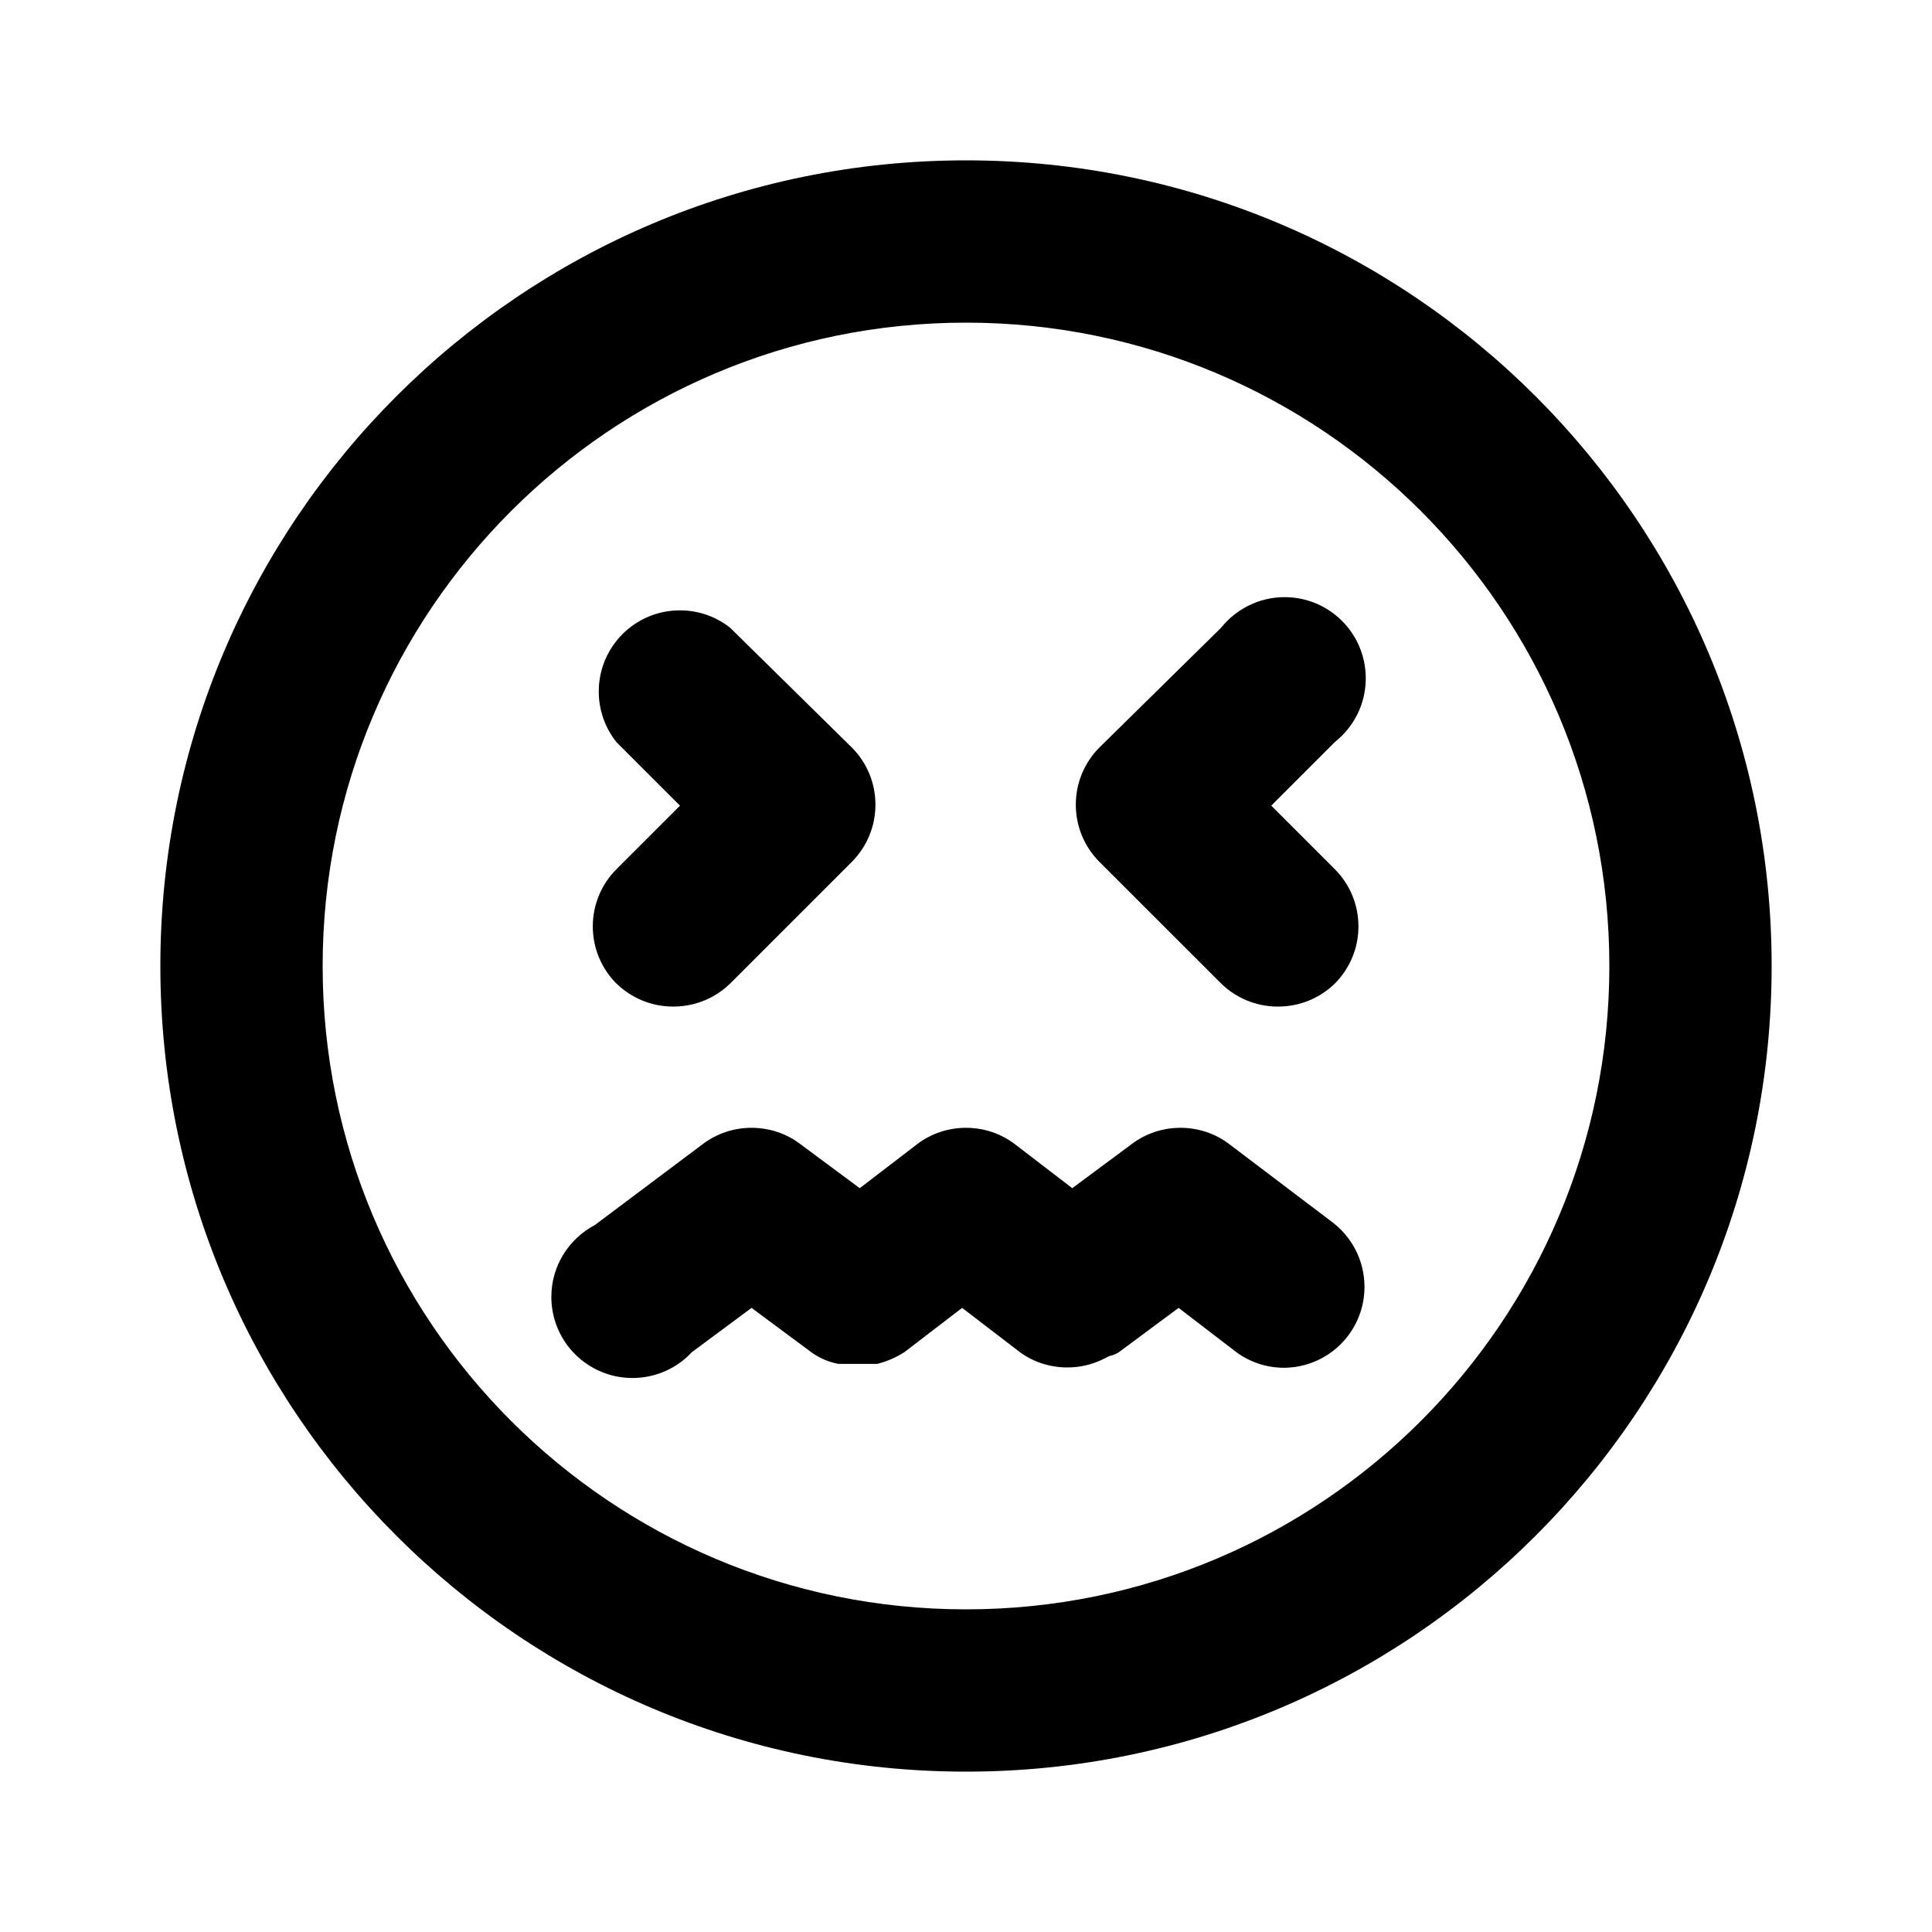 <svg xmlns="http://www.w3.org/2000/svg" width="24" height="24" viewBox="0 0 24 24">
<path d="M7.656 12.216c0.182 0.178 0.431 0.288 0.706 0.288 0.005 0 0.010-0 0.015-0h-0.001c0.271-0.003 0.517-0.112 0.696-0.288l1.512-1.512c0.18-0.182 0.291-0.432 0.291-0.708s-0.111-0.526-0.291-0.708l0 0-1.512-1.488c-0.17-0.136-0.388-0.218-0.626-0.218-0.557 0-1.008 0.451-1.008 1.008 0 0.237 0.082 0.456 0.219 0.628l-0.002-0.002 0.792 0.792-0.792 0.792c-0.18 0.182-0.291 0.432-0.291 0.708s0.111 0.526 0.291 0.708l-0-0zM15.168 12.216c0.179 0.176 0.425 0.285 0.695 0.288h0.001c0.004 0 0.009 0 0.014 0 0.275 0 0.524-0.11 0.706-0.288l-0 0c0.18-0.182 0.291-0.432 0.291-0.708s-0.111-0.526-0.291-0.708l-0.792-0.792 0.792-0.792c0.234-0.186 0.382-0.471 0.382-0.79 0-0.557-0.451-1.008-1.008-1.008-0.319 0-0.604 0.149-0.789 0.38l-0.002 0.002-1.512 1.488c-0.18 0.182-0.291 0.432-0.291 0.708s0.111 0.526 0.291 0.708l-0-0zM15.264 14.208c-0.165-0.124-0.374-0.198-0.6-0.198s-0.435 0.074-0.603 0.2l0.003-0.002-0.744 0.552-0.72-0.552c-0.165-0.124-0.374-0.198-0.6-0.198s-0.435 0.074-0.603 0.2l0.003-0.002-0.72 0.552-0.744-0.552c-0.165-0.124-0.374-0.198-0.6-0.198s-0.435 0.074-0.603 0.2l0.003-0.002-1.344 1.008c-0.325 0.172-0.543 0.508-0.543 0.894 0 0.557 0.451 1.008 1.008 1.008 0.29 0 0.551-0.122 0.735-0.318l0-0.001 0.744-0.552 0.744 0.552c0.035 0.026 0.074 0.050 0.116 0.070l0.004 0.002c0.062 0.032 0.135 0.056 0.211 0.071l0.005 0.001h0.48c0.127-0.032 0.239-0.082 0.34-0.147l-0.004 0.003 0.72-0.552 0.72 0.552c0.163 0.118 0.366 0.188 0.587 0.188 0.153 0 0.298-0.034 0.428-0.095l-0.006 0.003 0.096-0.048c0.045-0.010 0.086-0.027 0.122-0.049l-0.002 0.001 0.744-0.552 0.72 0.552c0.164 0.12 0.369 0.192 0.592 0.192 0.003 0 0.006-0 0.009-0h-0c0.324-0.006 0.61-0.164 0.79-0.405l0.002-0.003c0.122-0.165 0.196-0.372 0.196-0.597 0-0.322-0.151-0.609-0.386-0.793l-0.002-0.002zM12 1.992c-5.527 0-10.008 4.481-10.008 10.008s4.481 10.008 10.008 10.008c5.527 0 10.008-4.481 10.008-10.008v0c0-5.527-4.481-10.008-10.008-10.008v0zM12 19.992c-4.414 0-7.992-3.578-7.992-7.992s3.578-7.992 7.992-7.992c4.414 0 7.992 3.578 7.992 7.992v0c0 4.414-3.578 7.992-7.992 7.992v0z"></path>
</svg>
